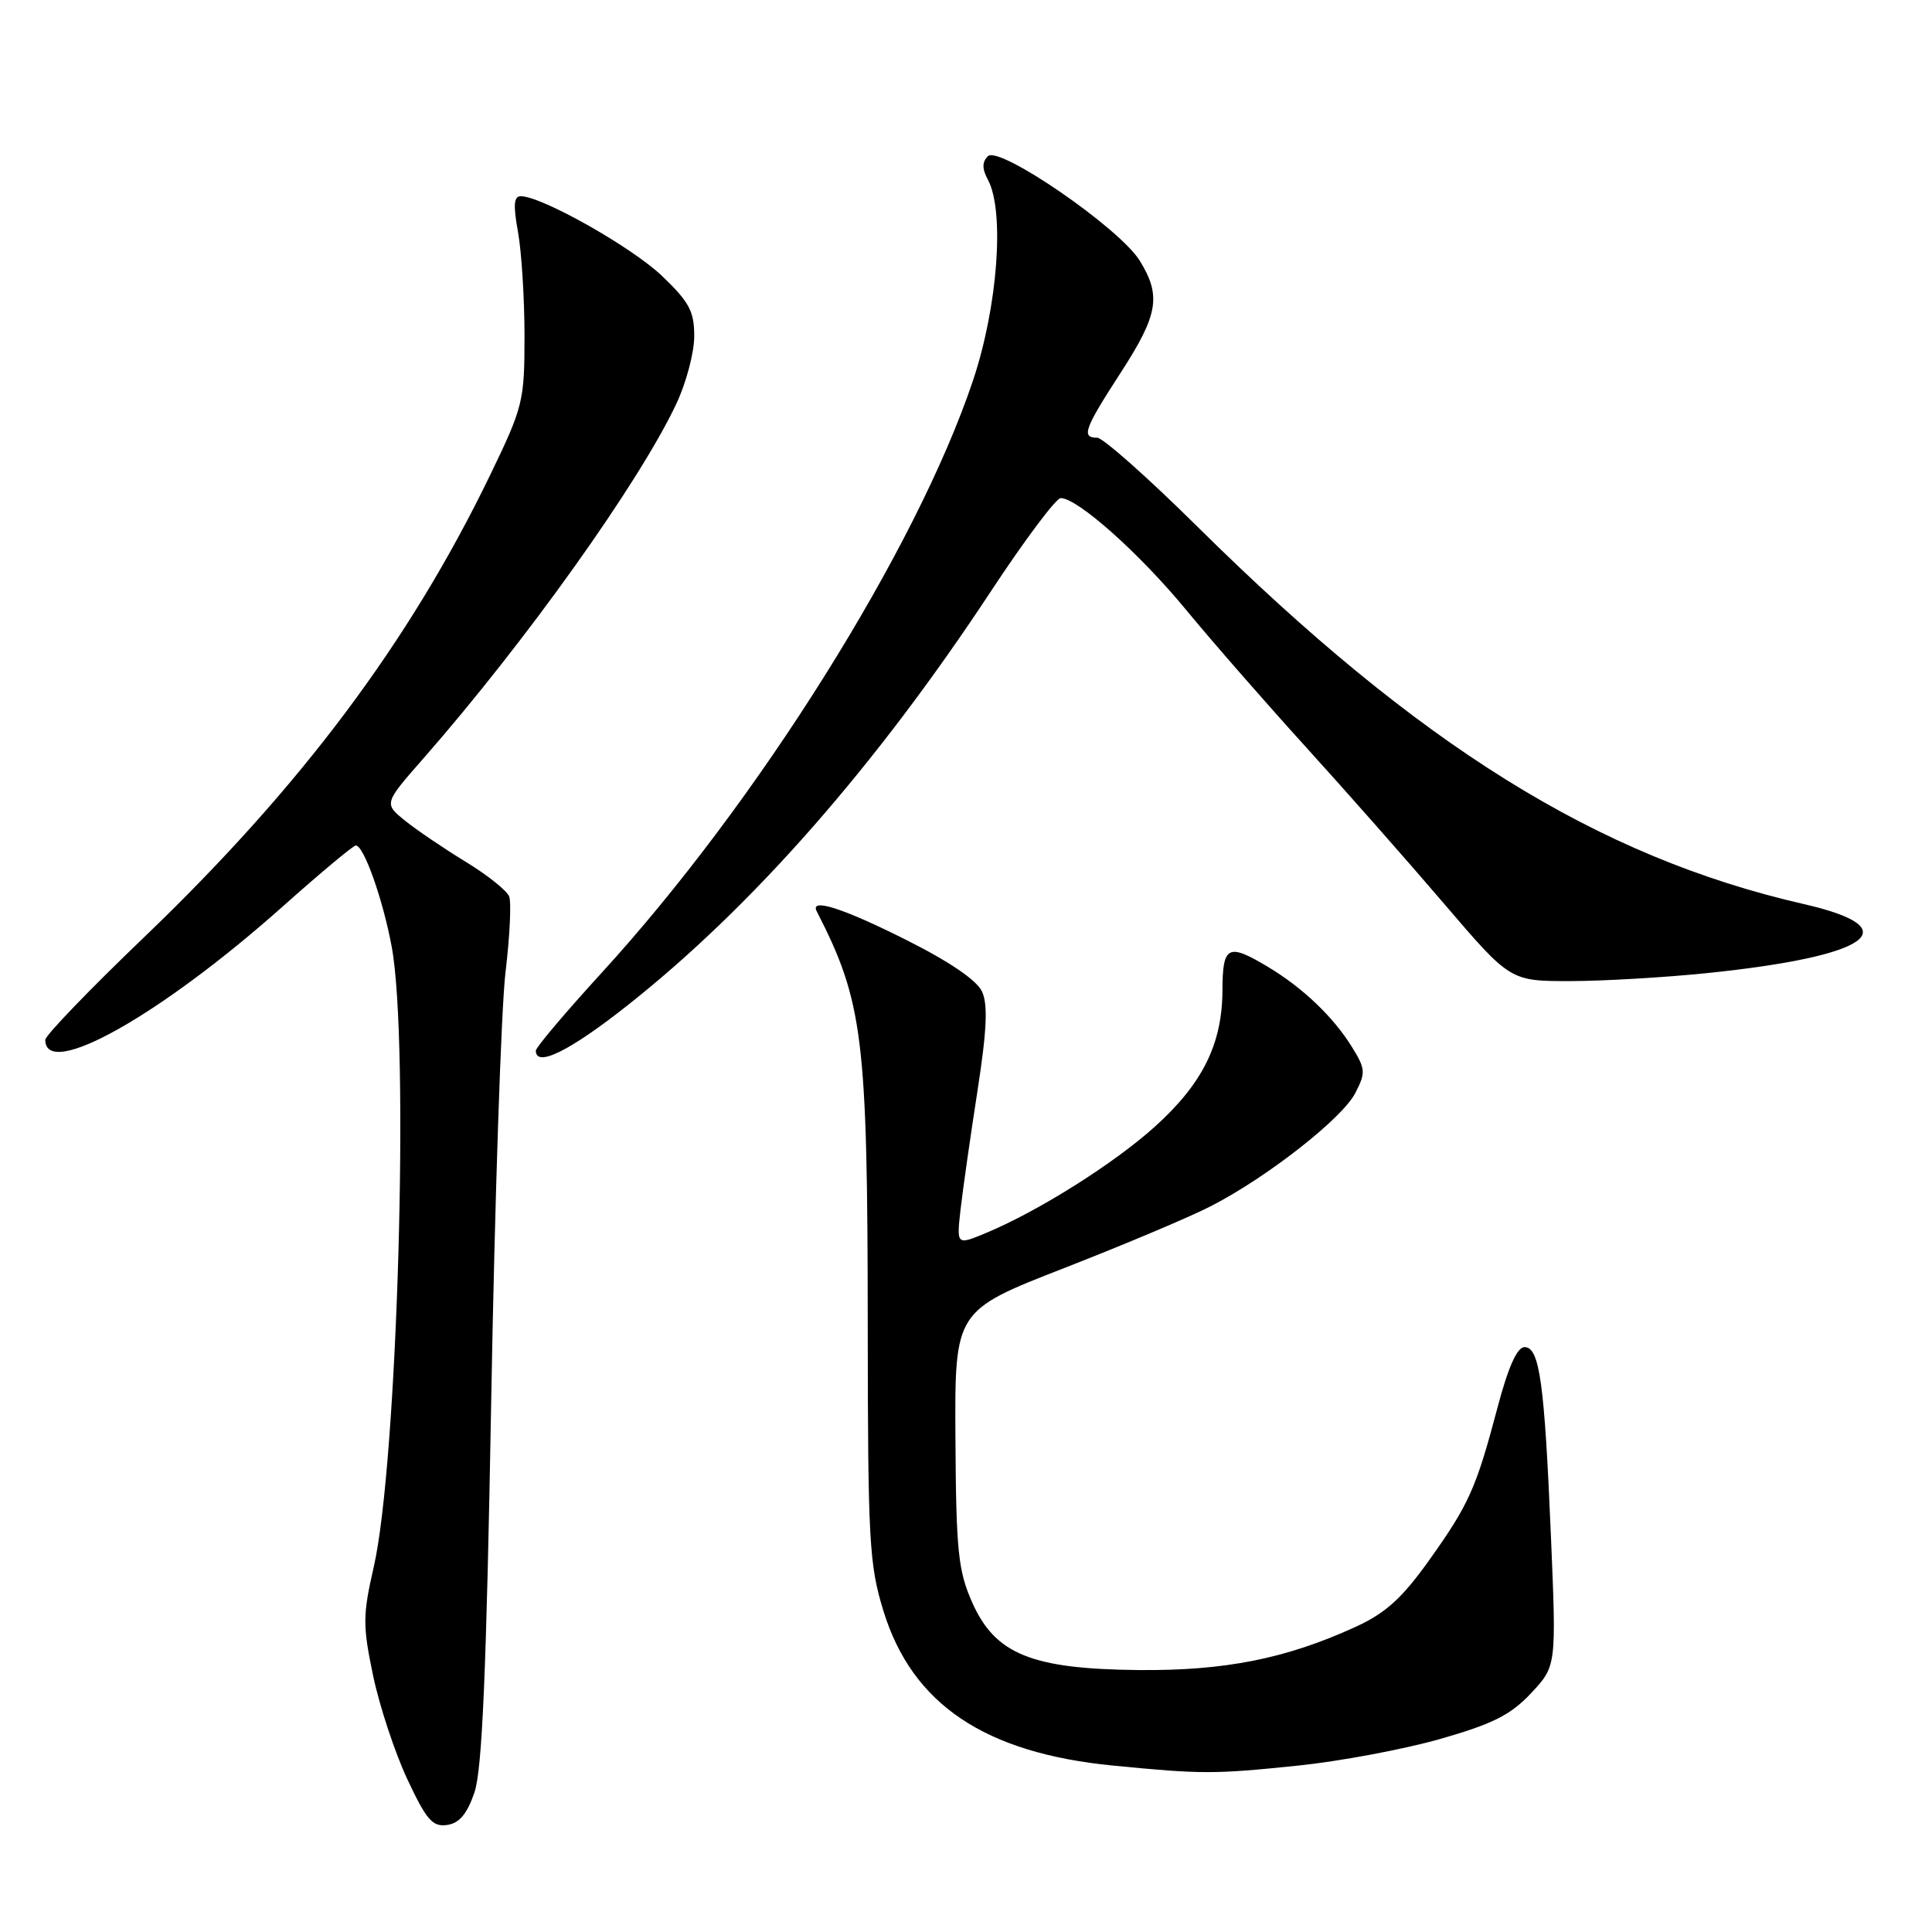 <?xml version="1.0" encoding="UTF-8" standalone="no"?>
<!DOCTYPE svg PUBLIC "-//W3C//DTD SVG 1.1//EN" "http://www.w3.org/Graphics/SVG/1.1/DTD/svg11.dtd" >
<svg xmlns="http://www.w3.org/2000/svg" xmlns:xlink="http://www.w3.org/1999/xlink" version="1.1" viewBox="0 0 256 256">
 <g >
 <path fill="currentColor"
d=" M 62.87 237.50 C 63.89 234.49 64.45 221.60 65.09 185.50 C 65.56 159.10 66.41 133.61 66.98 128.85 C 67.55 124.10 67.77 119.57 67.47 118.79 C 67.18 118.02 64.59 115.95 61.72 114.20 C 58.85 112.45 55.23 110.00 53.68 108.75 C 50.86 106.47 50.86 106.47 56.11 100.49 C 69.65 85.04 84.72 63.92 89.62 53.50 C 90.92 50.75 91.98 46.74 91.99 44.58 C 92.00 41.26 91.34 40.03 87.74 36.58 C 83.75 32.76 71.78 26.00 69.01 26.00 C 68.08 26.00 67.99 27.17 68.64 30.75 C 69.11 33.36 69.50 39.56 69.50 44.52 C 69.50 53.18 69.32 53.90 64.91 63.02 C 54.24 85.07 39.85 104.29 19.07 124.21 C 11.88 131.10 6.00 137.21 6.00 137.78 C 6.00 143.13 21.28 134.54 37.50 120.08 C 42.45 115.67 46.79 112.05 47.14 112.03 C 48.19 111.98 50.75 119.19 51.91 125.49 C 54.28 138.30 52.67 193.86 49.53 207.60 C 48.06 214.03 48.05 215.37 49.43 222.00 C 50.27 226.02 52.31 232.20 53.96 235.73 C 56.50 241.15 57.31 242.09 59.23 241.82 C 60.86 241.59 61.88 240.38 62.87 237.50 Z  M 171.92 233.96 C 177.49 233.39 185.98 231.80 190.77 230.44 C 197.80 228.43 200.16 227.25 202.87 224.36 C 206.23 220.77 206.23 220.77 205.51 203.64 C 204.65 183.15 204.00 178.50 202.01 178.50 C 201.03 178.50 199.85 181.12 198.43 186.50 C 195.58 197.26 194.66 199.32 189.32 206.81 C 185.75 211.80 183.59 213.75 179.62 215.57 C 170.42 219.78 162.30 221.40 150.86 221.29 C 136.68 221.15 131.86 219.19 128.81 212.31 C 126.96 208.12 126.69 205.52 126.60 190.61 C 126.50 173.68 126.50 173.68 141.00 168.03 C 148.97 164.92 157.76 161.22 160.51 159.79 C 167.95 155.96 177.85 148.20 179.58 144.84 C 180.98 142.13 180.95 141.65 179.12 138.70 C 176.67 134.74 172.60 130.86 168.00 128.11 C 162.70 124.93 162.00 125.29 161.98 131.25 C 161.95 138.36 159.33 143.62 152.98 149.33 C 147.53 154.23 137.53 160.52 130.62 163.39 C 126.75 165.00 126.75 165.00 127.28 160.25 C 127.58 157.64 128.58 150.60 129.51 144.62 C 130.76 136.56 130.92 133.13 130.13 131.40 C 129.45 129.90 125.82 127.42 120.05 124.53 C 111.71 120.34 107.28 118.92 108.22 120.75 C 114.37 132.75 114.96 137.51 114.98 175.64 C 115.00 204.28 115.17 207.33 117.07 213.49 C 120.88 225.83 130.49 232.29 147.50 233.95 C 159.28 235.10 160.84 235.10 171.92 233.96 Z  M 83.03 133.31 C 99.61 120.23 116.00 101.57 131.30 78.35 C 135.77 71.56 139.94 66.00 140.55 66.00 C 142.78 66.00 151.01 73.33 157.18 80.83 C 160.66 85.05 167.80 93.22 173.05 99.00 C 178.30 104.78 186.53 114.11 191.35 119.75 C 200.11 130.00 200.11 130.00 208.02 130.00 C 212.36 130.00 220.55 129.52 226.21 128.94 C 247.89 126.70 253.05 123.00 238.99 119.79 C 211.67 113.54 187.93 98.76 158.63 69.75 C 152.10 63.29 146.14 58.00 145.38 58.00 C 143.25 58.00 143.66 56.85 148.48 49.41 C 153.48 41.70 153.90 39.20 151.02 34.54 C 148.36 30.22 132.37 19.23 130.90 20.70 C 130.12 21.48 130.12 22.36 130.91 23.83 C 133.14 28.00 132.21 40.58 128.95 50.35 C 121.50 72.64 100.40 106.31 79.66 128.97 C 74.90 134.18 71.00 138.79 71.00 139.22 C 71.00 141.48 75.46 139.28 83.03 133.31 Z "/>
</g>
</svg>